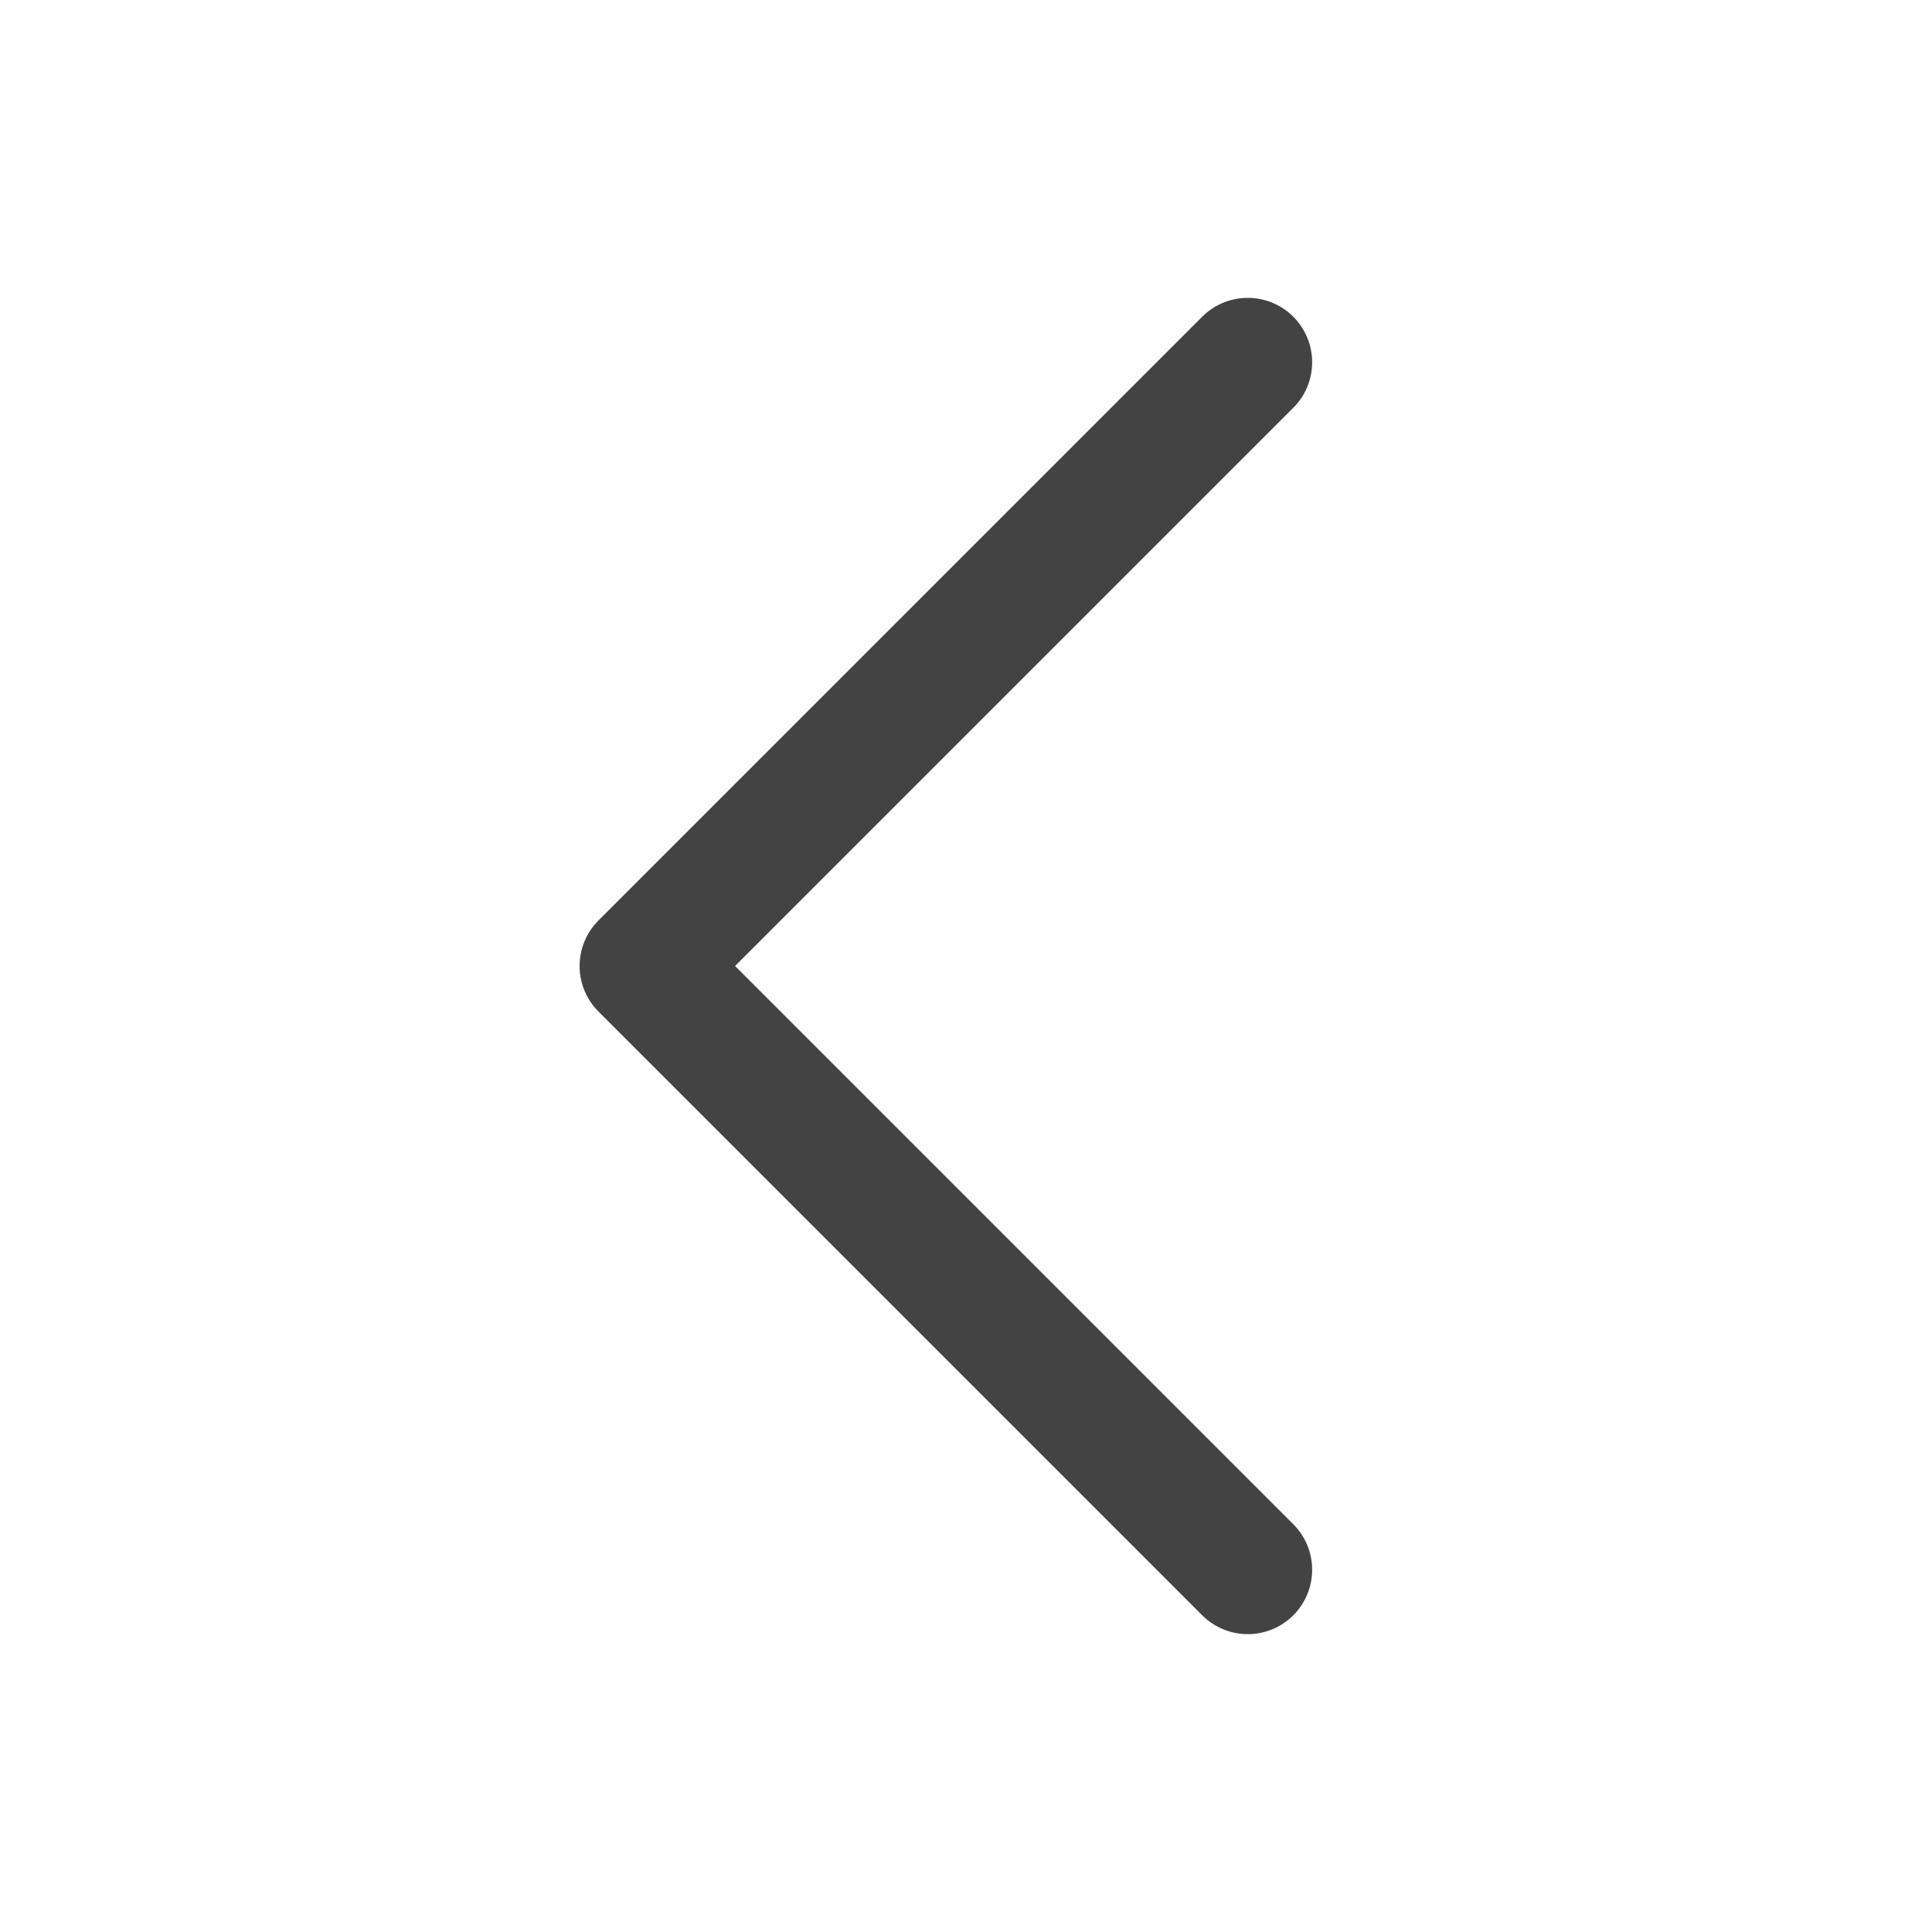 <svg width="18" height="18" viewBox="0 0 18 18" fill="none" xmlns="http://www.w3.org/2000/svg">
<path d="M11.625 3.375L6 9L11.625 14.625" stroke="#434343" stroke-width="1.2" stroke-linecap="round" stroke-linejoin="round"/>
</svg>
